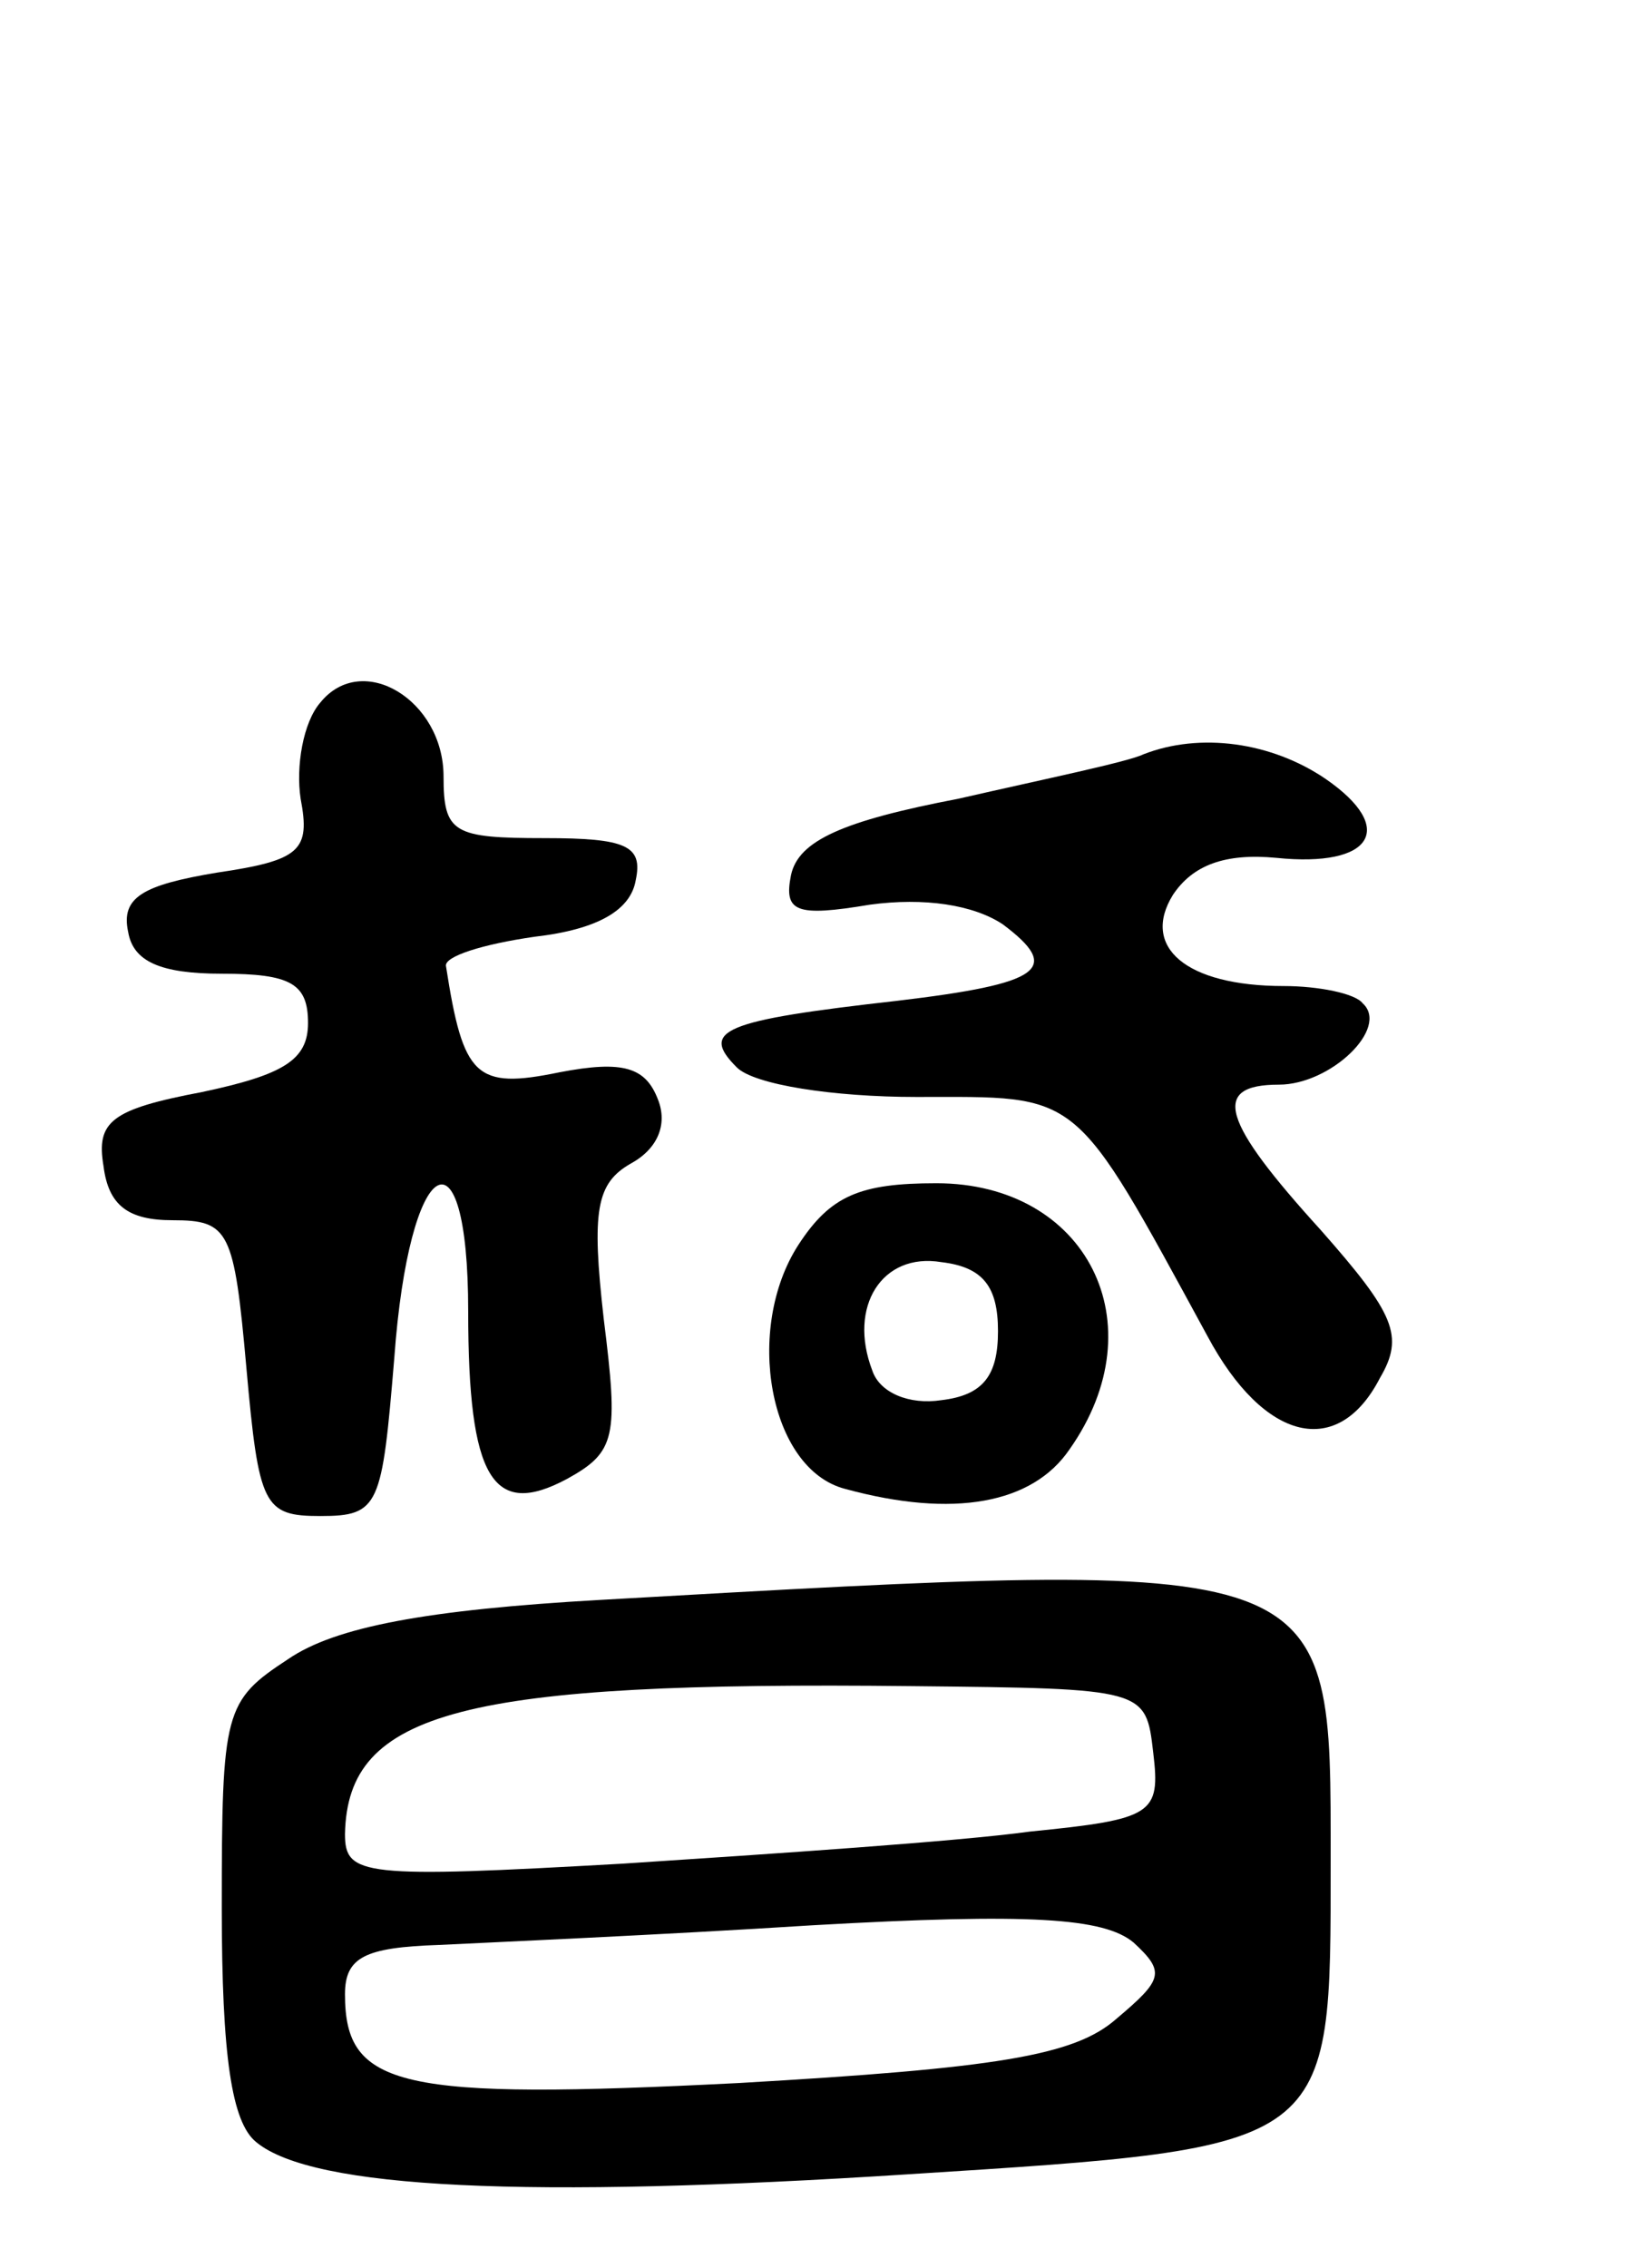 <svg version="1.0" xmlns="http://www.w3.org/2000/svg"
 width="67pt" height="92pt" viewBox="0 0 67 92"
 preserveAspectRatio="xMidYMid meet">
<g transform="translate(0,92) scale(0.1,-0.1)"
fill="#000000" stroke="none">
<path d="M130 635 c-7 -8 -10 -26 -8 -39 4 -21 0 -25 -34 -30 -30 -5 -39 -10
-36 -24 2 -12 13 -17 38 -17 28 0 35 -4 35 -20 0 -15 -10 -21 -43 -28 -37 -7
-43 -12 -40 -30 2 -16 10 -22 28 -22 23 0 25 -4 30 -60 5 -56 7 -60 30 -60 24
0 25 4 30 64 6 83 30 97 30 19 0 -68 10 -84 40 -68 20 11 21 17 15 65 -5 44
-3 55 11 63 11 6 15 16 11 26 -5 13 -14 16 -40 11 -34 -7 -39 -2 -46 43 -1 4
15 9 36 12 26 3 39 11 41 23 3 14 -4 17 -37 17 -37 0 -41 2 -41 25 0 31 -33
51 -50 30z"/>
<path d="M464 614 c-6 -3 -40 -10 -75 -18 -47 -9 -65 -17 -68 -31 -3 -15 2
-17 32 -12 22 3 42 0 54 -8 24 -18 16 -24 -43 -31 -71 -8 -80 -12 -65 -27 7
-7 39 -12 73 -12 67 0 63 4 118 -97 23 -43 53 -50 70 -17 10 17 6 26 -24 60
-40 44 -45 59 -17 59 21 0 45 23 34 33 -3 4 -18 7 -32 7 -40 0 -58 16 -45 37
8 12 21 17 42 15 39 -4 49 12 20 32 -22 15 -51 19 -74 10z"/>
<path d="M324 415 c-22 -34 -12 -91 19 -99 44 -12 76 -6 91 16 36 51 7 108
-54 108 -31 0 -43 -5 -56 -25z m81 -35 c0 -18 -6 -26 -23 -28 -13 -2 -25 3
-28 12 -10 26 4 48 28 44 17 -2 23 -10 23 -28z"/>
<path d="M244 271 c-71 -4 -108 -11 -127 -24 -26 -17 -27 -21 -27 -101 0 -60
4 -87 14 -95 23 -19 110 -23 265 -13 173 11 171 10 171 127 0 124 4 123 -296
106z m224 -62 c3 -25 0 -27 -50 -32 -29 -4 -104 -9 -165 -13 -106 -6 -113 -5
-113 12 1 50 48 62 230 60 95 -1 95 -1 98 -27z m-15 -108 c-17 -15 -49 -20
-153 -26 -138 -7 -160 -2 -160 36 0 15 8 19 38 20 20 1 89 4 152 8 88 5 118 3
130 -7 13 -12 12 -15 -7 -31z"/>
</g>
</svg>
